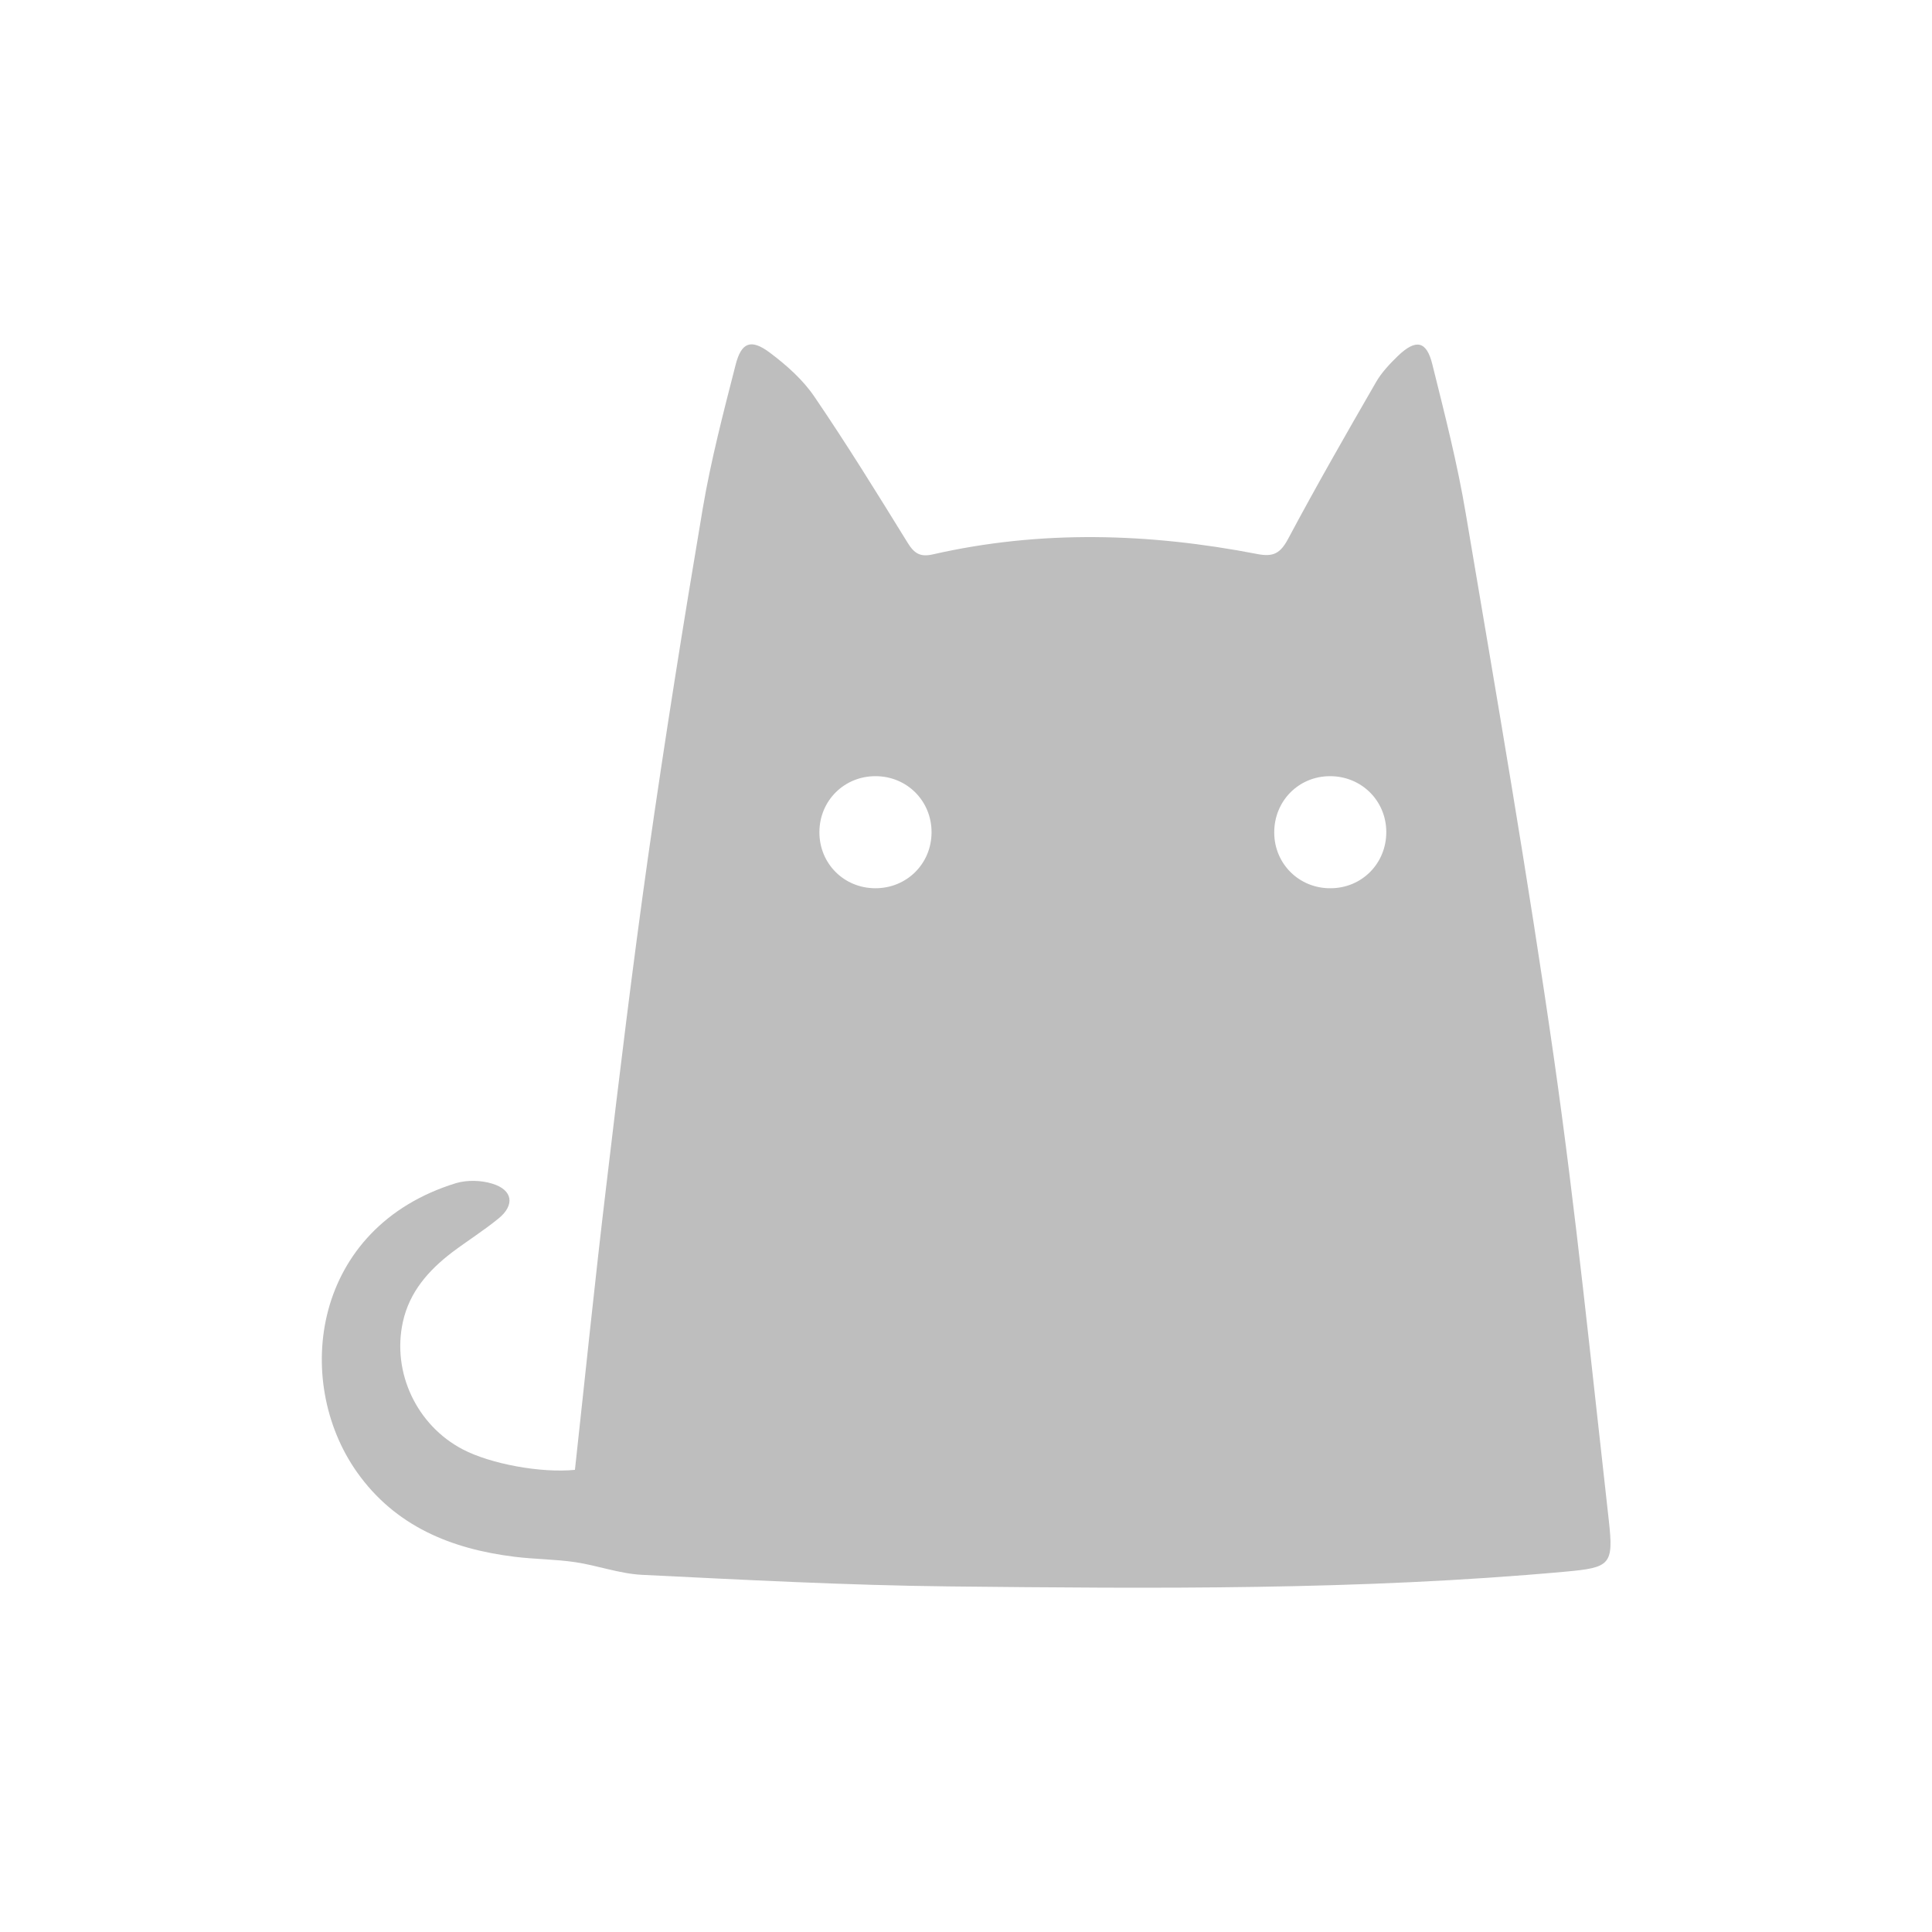 <?xml version="1.0" encoding="utf-8"?>
<!DOCTYPE svg PUBLIC "-//W3C//DTD SVG 1.1//EN" "http://www.w3.org/Graphics/SVG/1.1/DTD/svg11.dtd">
<svg version="1.1" id="clash" xmlns="http://www.w3.org/2000/svg" xmlns:xlink="http://www.w3.org/1999/xlink" x="0px" y="0px"
	 width="24px" height="24px" viewBox="0 0 24 24" enable-background="new 0 0 24 24" xml:space="preserve">
<g>
	<path fill-rule="evenodd" clip-rule="evenodd" fill="#BEBEBE" d="M7.142,18.259c0.129-1.177,0.247-2.34,0.386-3.5
		c0.163-1.375,0.329-2.749,0.523-4.119C8.257,9.195,8.487,7.754,8.73,6.315c0.102-0.601,0.257-1.193,0.408-1.783
		C9.21,4.249,9.331,4.206,9.566,4.383c0.206,0.155,0.408,0.334,0.551,0.545c0.404,0.593,0.782,1.205,1.159,1.816
		c0.082,0.132,0.156,0.178,0.311,0.143c1.342-0.306,2.687-0.265,4.03-0.005c0.203,0.04,0.289-0.009,0.386-0.191
		c0.348-0.653,0.717-1.297,1.087-1.938c0.07-0.124,0.174-0.233,0.277-0.333c0.224-0.214,0.356-0.185,0.427,0.11
		c0.153,0.615,0.311,1.23,0.415,1.854c0.38,2.252,0.771,4.503,1.095,6.764c0.273,1.906,0.465,3.823,0.681,5.738
		c0.062,0.554,0.019,0.587-0.542,0.638c-2.55,0.232-5.107,0.21-7.663,0.183c-1.27-0.014-2.538-0.082-3.807-0.144
		c-0.277-0.014-0.55-0.116-0.827-0.157c-0.249-0.037-0.503-0.036-0.753-0.067c-0.789-0.097-1.485-0.381-1.959-1.052
		c-0.802-1.135-0.558-3.04,1.232-3.59c0.137-0.04,0.309-0.036,0.446,0.006c0.259,0.077,0.288,0.267,0.078,0.436
		c-0.183,0.149-0.385,0.276-0.575,0.419c-0.293,0.224-0.528,0.491-0.61,0.862c-0.139,0.63,0.173,1.287,0.744,1.585
		C6.095,18.186,6.719,18.301,7.142,18.259z M10.878,9.642c-0.39-0.002-0.698,0.304-0.699,0.694c-0.002,0.39,0.304,0.697,0.693,0.698
		c0.39,0.002,0.699-0.303,0.7-0.693C11.574,9.951,11.268,9.643,10.878,9.642z M16.53,11.034c0.389-0.001,0.693-0.31,0.691-0.701
		c-0.002-0.39-0.313-0.693-0.701-0.691c-0.391,0.001-0.694,0.312-0.691,0.703C15.831,10.732,16.14,11.038,16.53,11.034z"/>
</g>
</svg>
